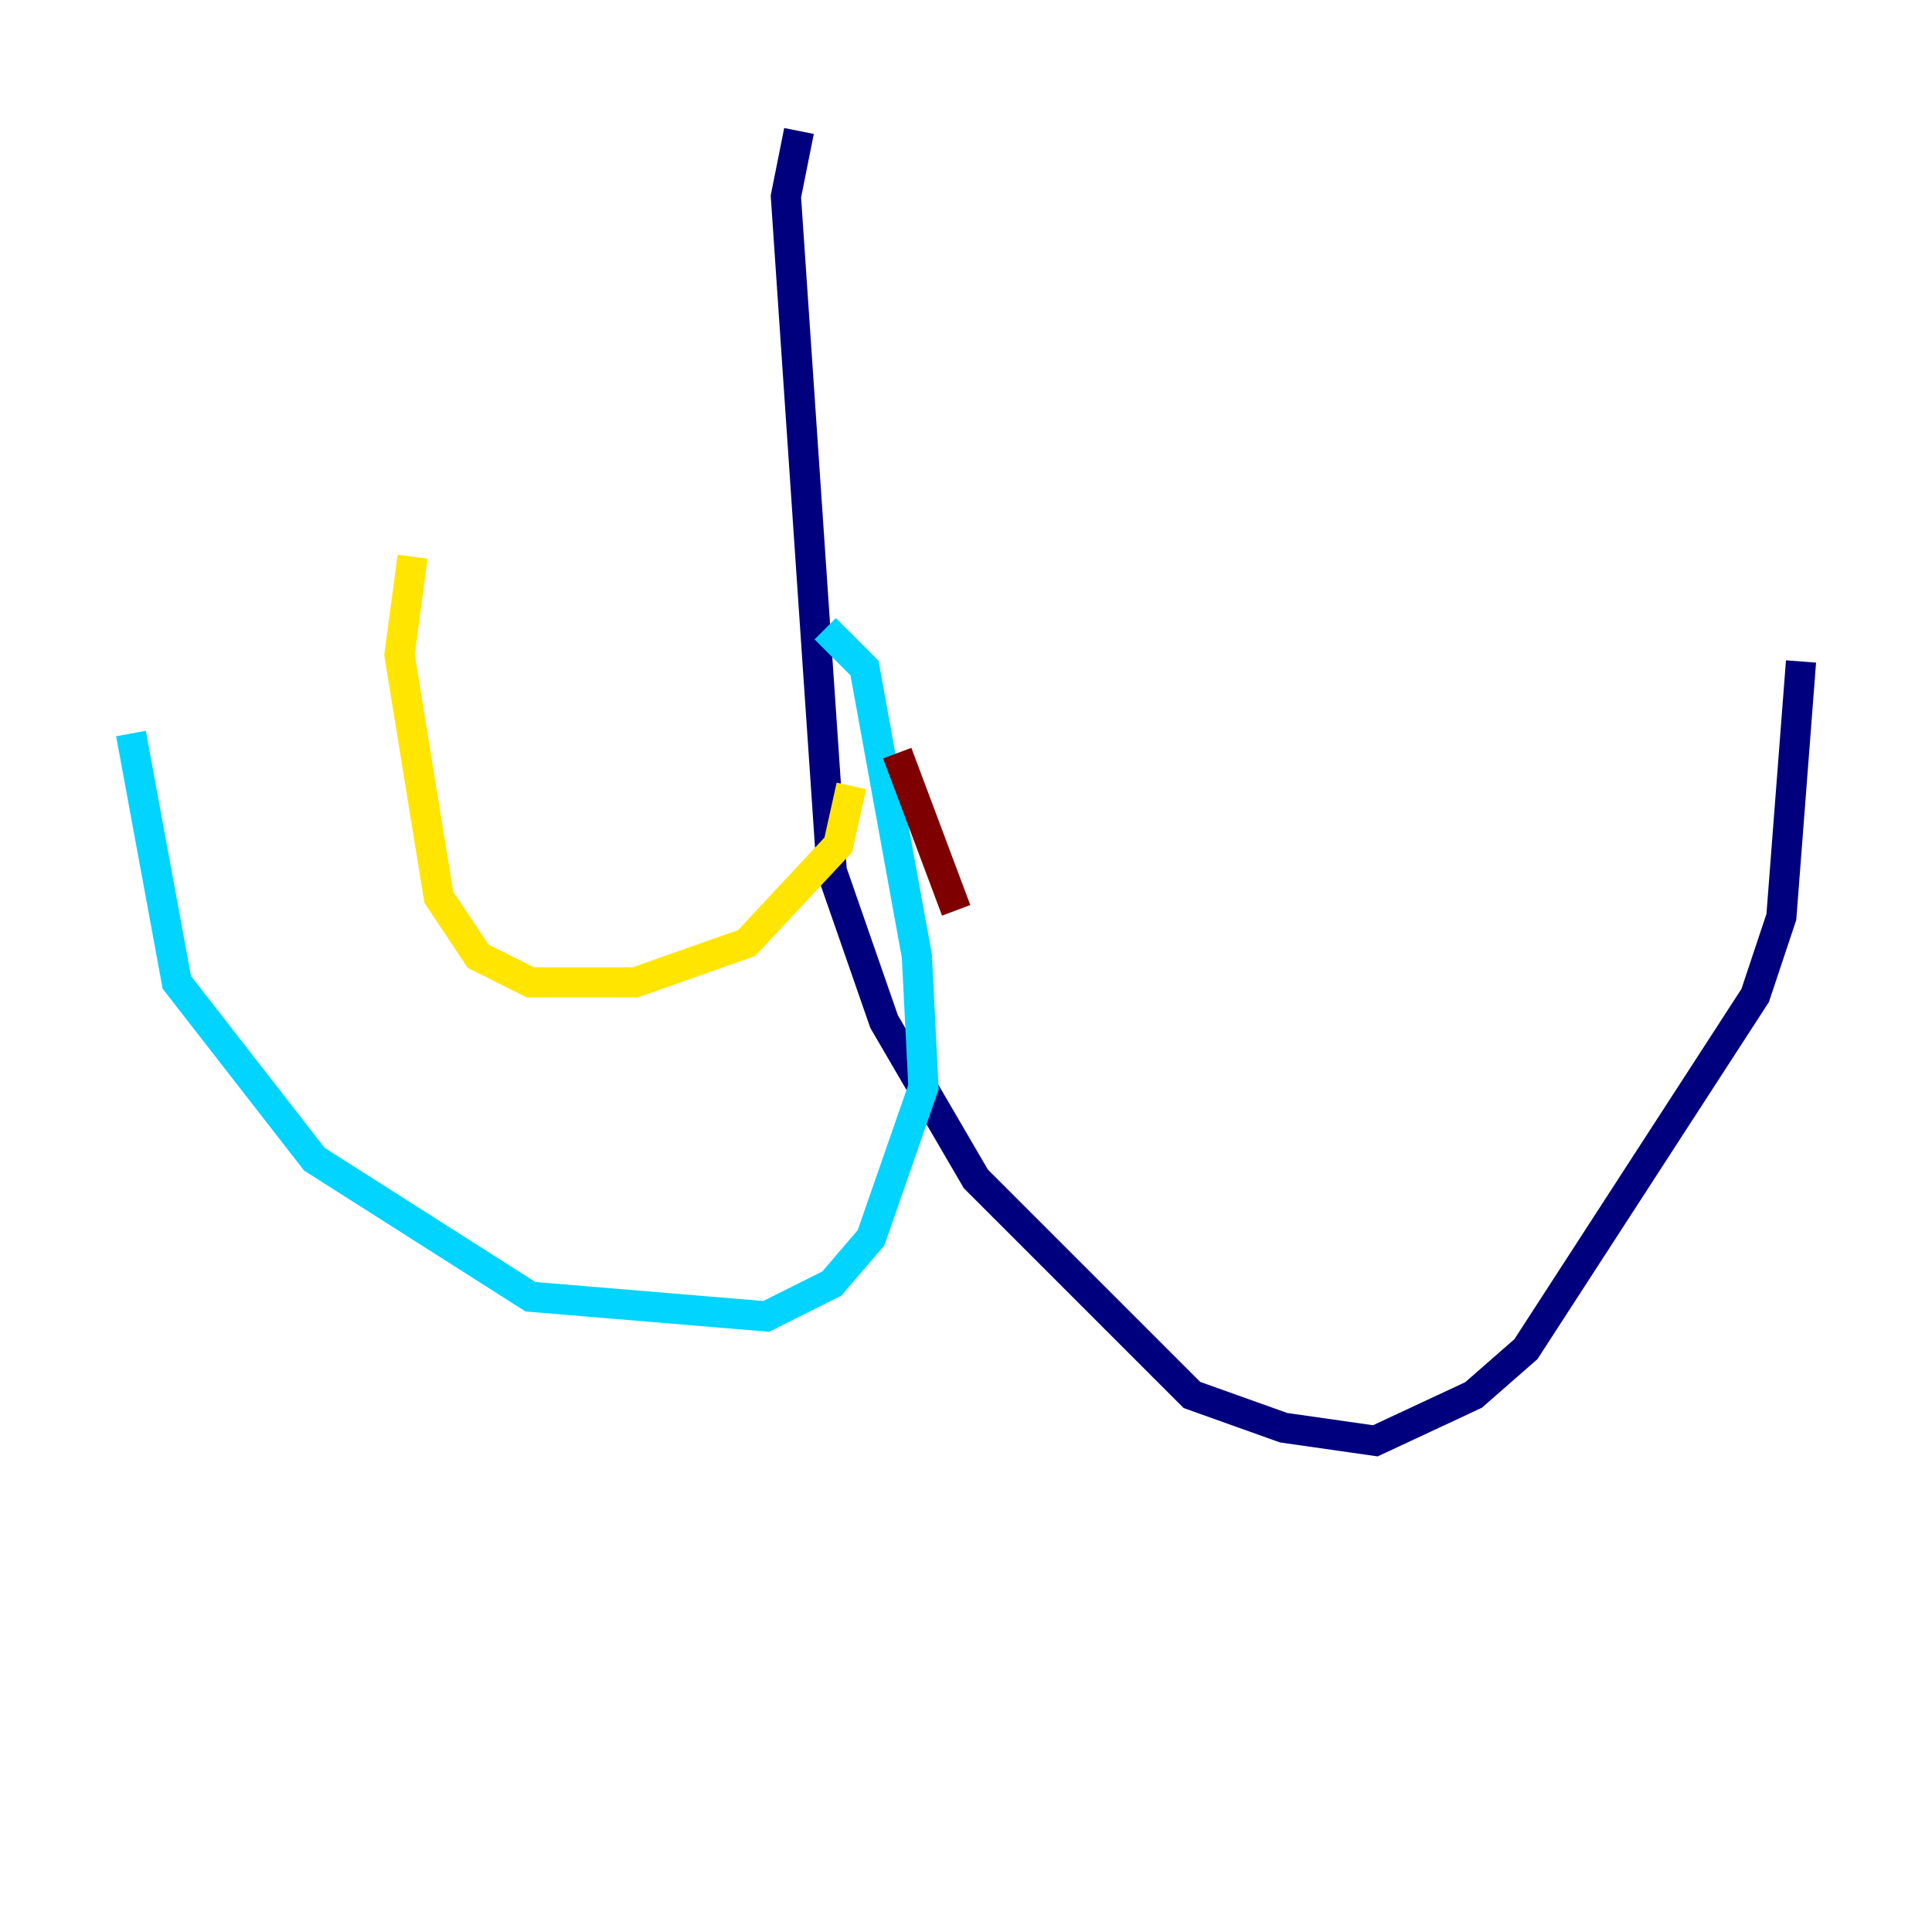 <?xml version="1.0" encoding="utf-8" ?>
<svg baseProfile="tiny" height="128" version="1.2" viewBox="0,0,128,128" width="128" xmlns="http://www.w3.org/2000/svg" xmlns:ev="http://www.w3.org/2001/xml-events" xmlns:xlink="http://www.w3.org/1999/xlink"><defs /><polyline fill="none" points="52.936,8.678 52.068,13.017 55.105,57.709 58.576,67.688 64.651,78.102 78.969,92.42 85.044,94.59 91.119,95.458 97.627,92.42 101.098,89.383 116.285,65.953 118.02,60.746 119.322,43.824" stroke="#00007f" stroke-width="2" /><polyline fill="none" points="54.671,41.654 57.275,44.258 60.746,63.349 61.18,72.027 57.709,82.007 55.105,85.044 50.766,87.214 35.146,85.912 20.827,76.8 11.715,65.085 8.678,48.597" stroke="#00d4ff" stroke-width="2" /><polyline fill="none" points="56.407,52.068 55.539,55.973 49.464,62.481 42.088,65.085 35.146,65.085 31.675,63.349 29.071,59.444 26.468,43.39 27.336,36.881" stroke="#ffe500" stroke-width="2" /><polyline fill="none" points="59.444,49.898 63.349,60.312" stroke="#7f0000" stroke-width="2" /></svg>